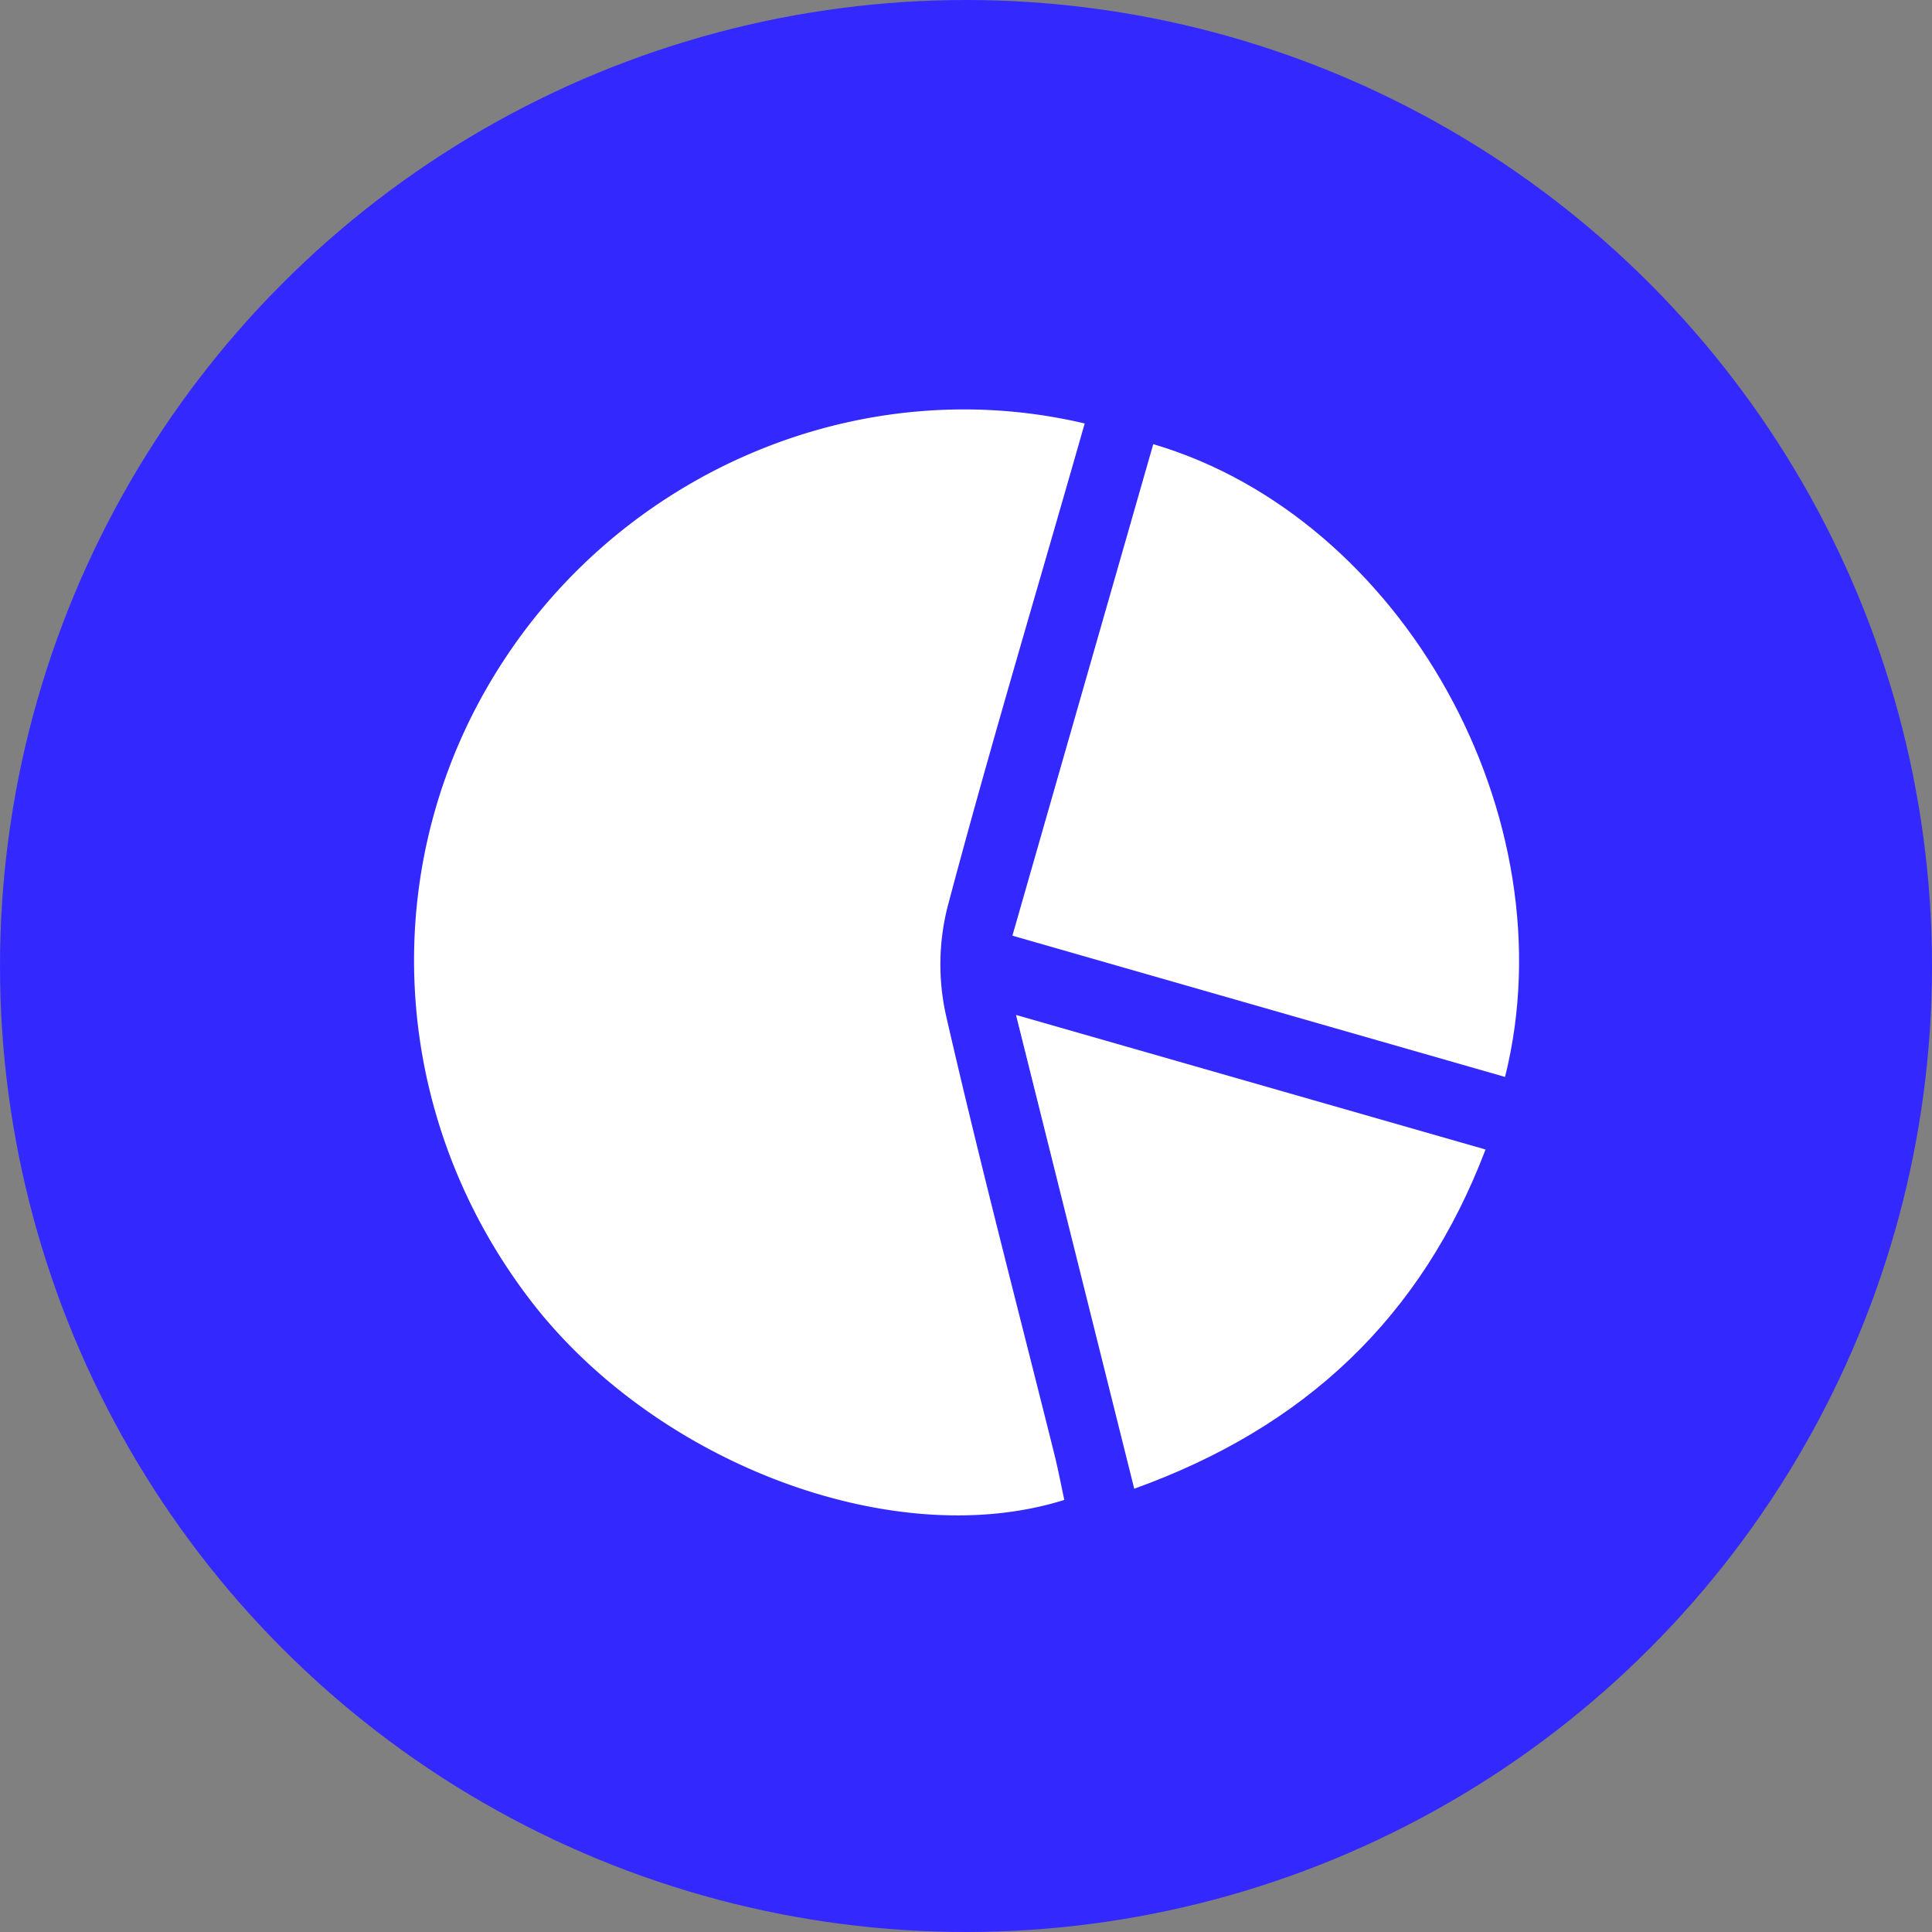 <svg xmlns="http://www.w3.org/2000/svg" viewBox="0 0 494.62 494.62"><rect x="0" y="0" width="494.62" height="494.62" fill="#808080" stroke="none"/><defs><style>.cls-1{fill:#3329ff;}.cls-2{fill:#fff;}</style></defs><title>apps</title><g id="Capa_2" data-name="Capa 2"><g id="Layer_1" data-name="Layer 1"><circle class="cls-1" cx="247.31" cy="247.31" r="247.31"/><path class="cls-2" d="M272.48,384c-43.78,13.76-105.05-9.48-137-51.52-36.73-48.28-39.36-113.14-6.61-163.26C161,119.93,221,95,277.7,108.42l-3.23,11.26c-10.75,37.5-21.92,74.89-31.91,112.59A60.15,60.15,0,0,0,242.2,260c8.62,37.62,18.42,75,27.76,112.42C270.92,376.3,271.65,380.19,272.48,384Z"/><path class="cls-2" d="M290.38,381.13,260.11,259.84l120.21,34.45C364,337.17,334.2,365.38,290.38,381.13Z"/><path class="cls-2" d="M295.25,113.71c63.9,18.83,106.67,95.63,90.06,162L259.19,239.55Z"/></g></g></svg>